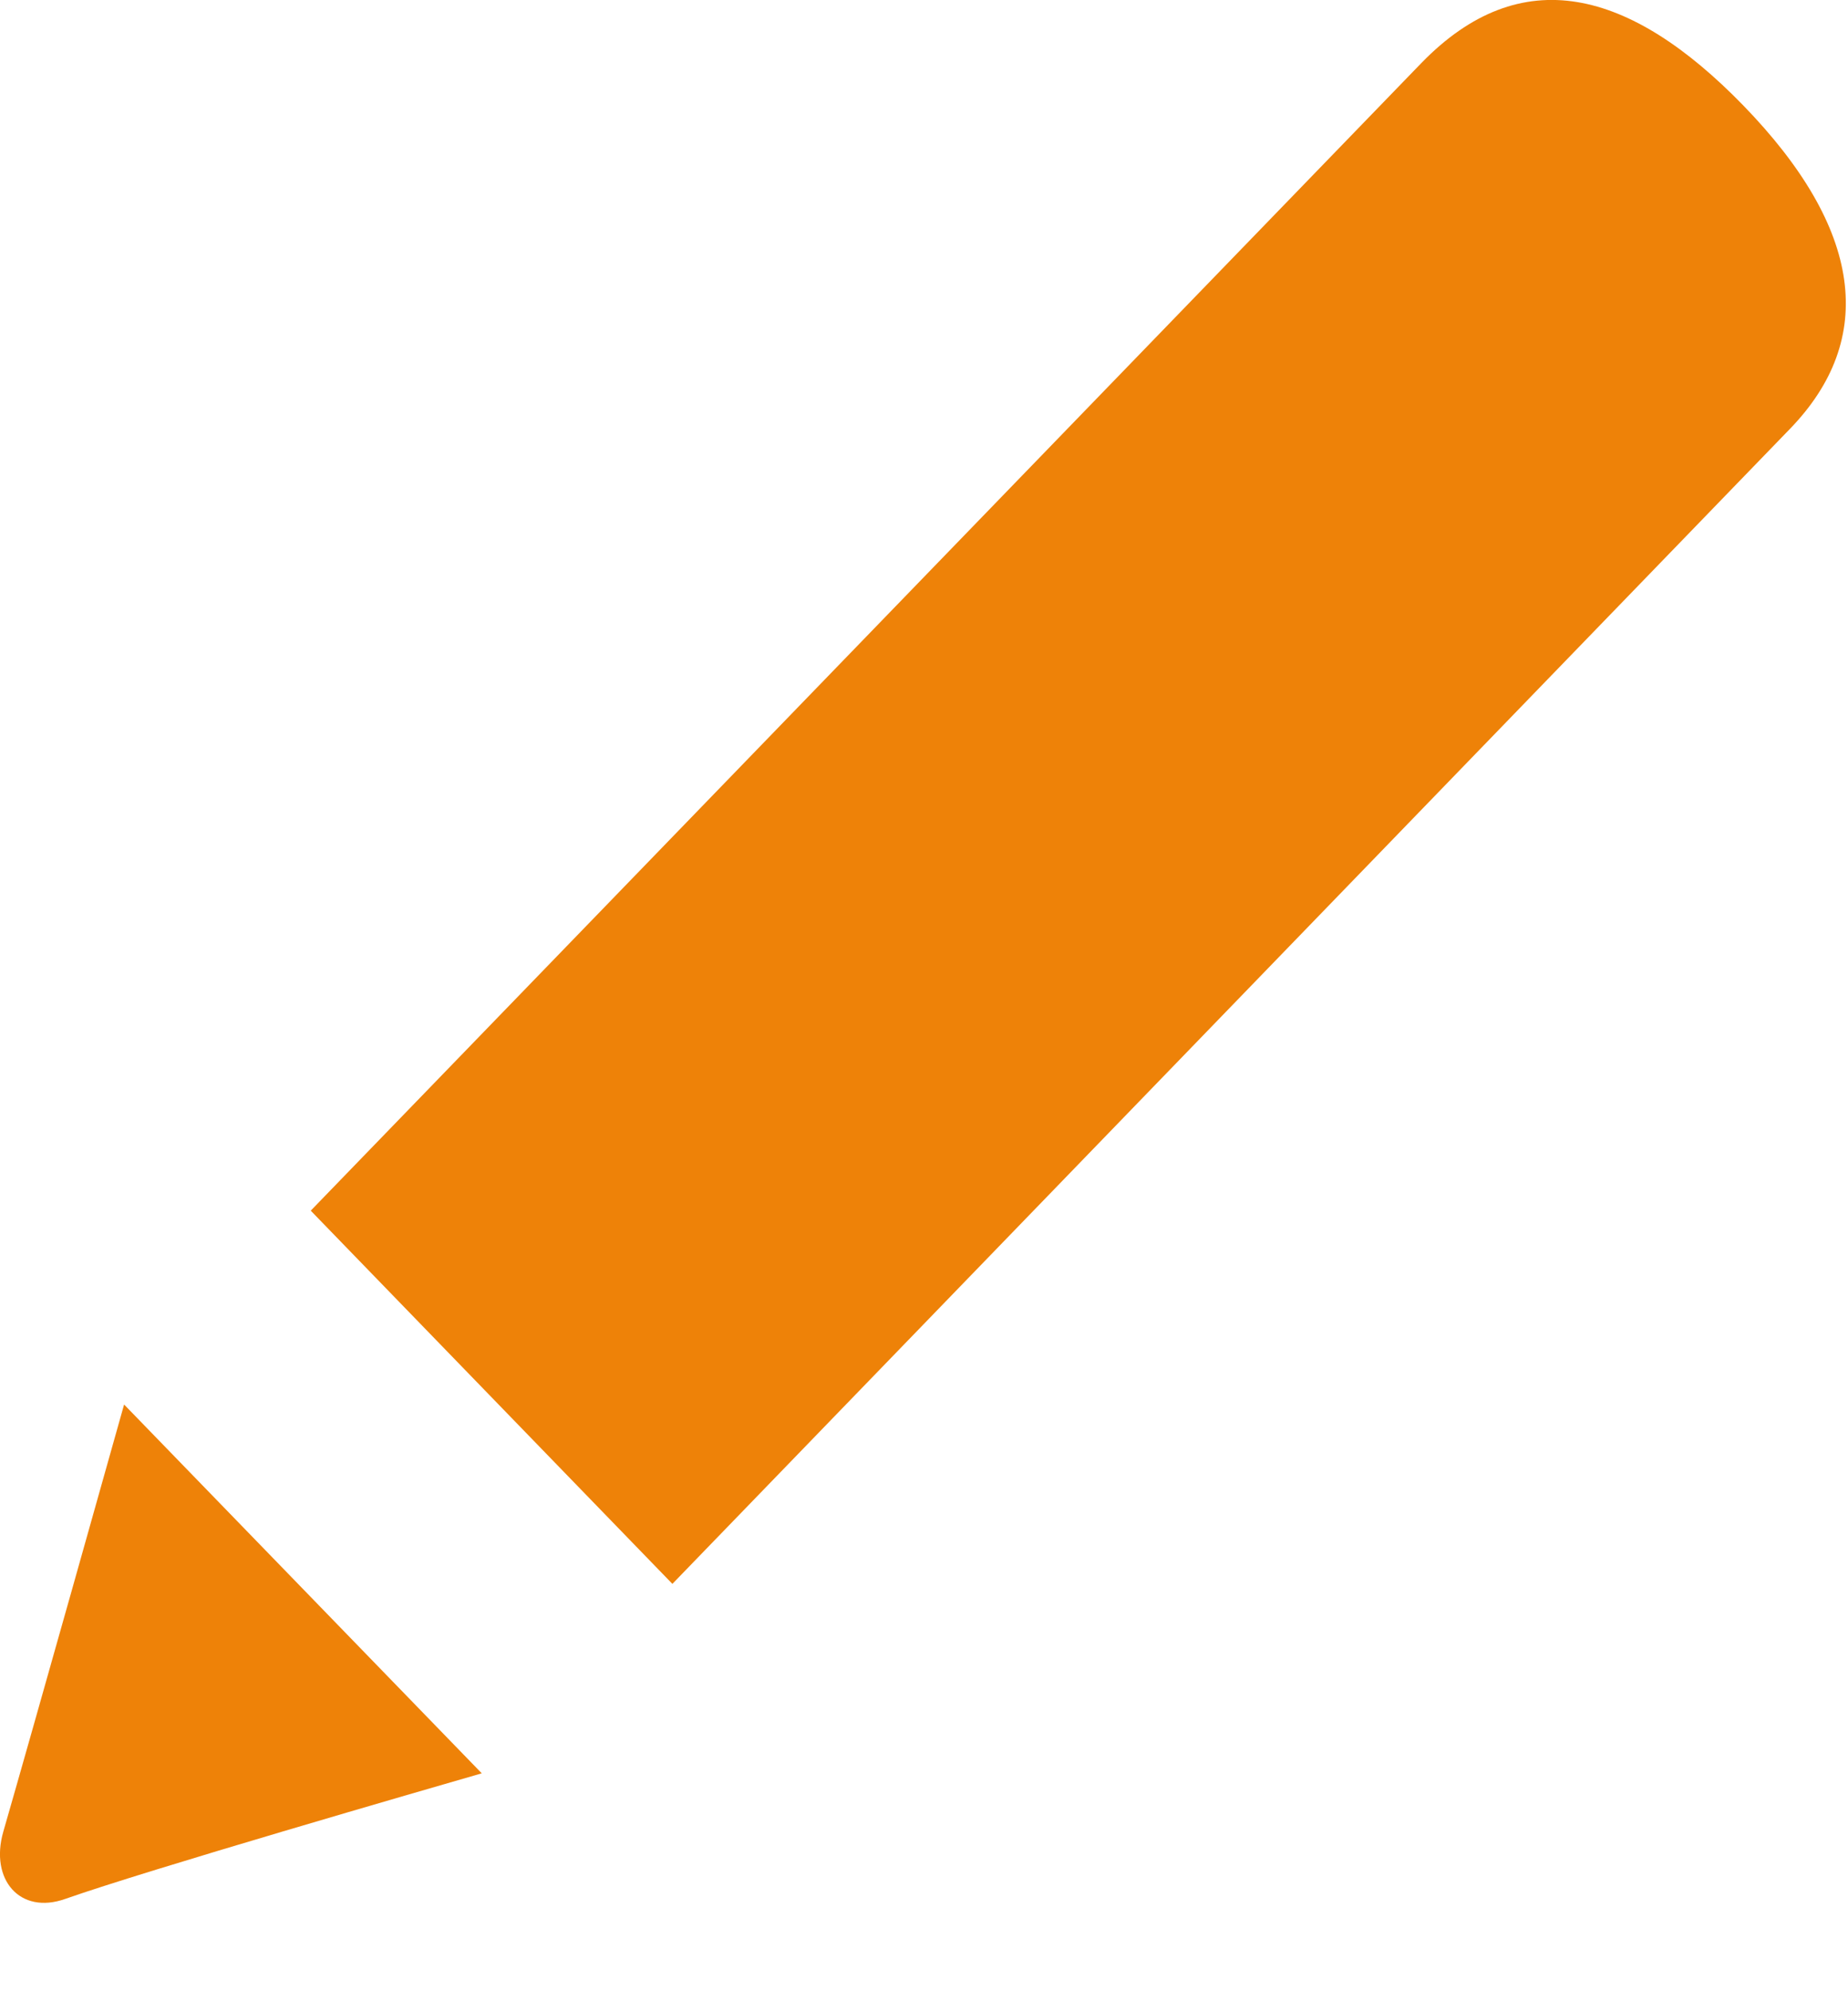 <svg width="13" height="14" viewBox="0 0 13 14" fill="none" xmlns="http://www.w3.org/2000/svg">
<path fill-rule="evenodd" clip-rule="evenodd" d="M0.873 9.875L3.389 12.468C2.99 12.583 1.041 13.146 0.459 13.351C0.14 13.464 -0.073 13.215 0.023 12.879C0.234 12.148 0.828 10.035 0.873 9.875ZM2.186 8.512L9.999 0.443C10.699 -0.277 11.465 -0.079 12.263 0.741C13.106 1.609 13.204 2.384 12.591 3.016L4.73 11.136L2.186 8.512Z" fill="#EE8208"/>
</svg>
